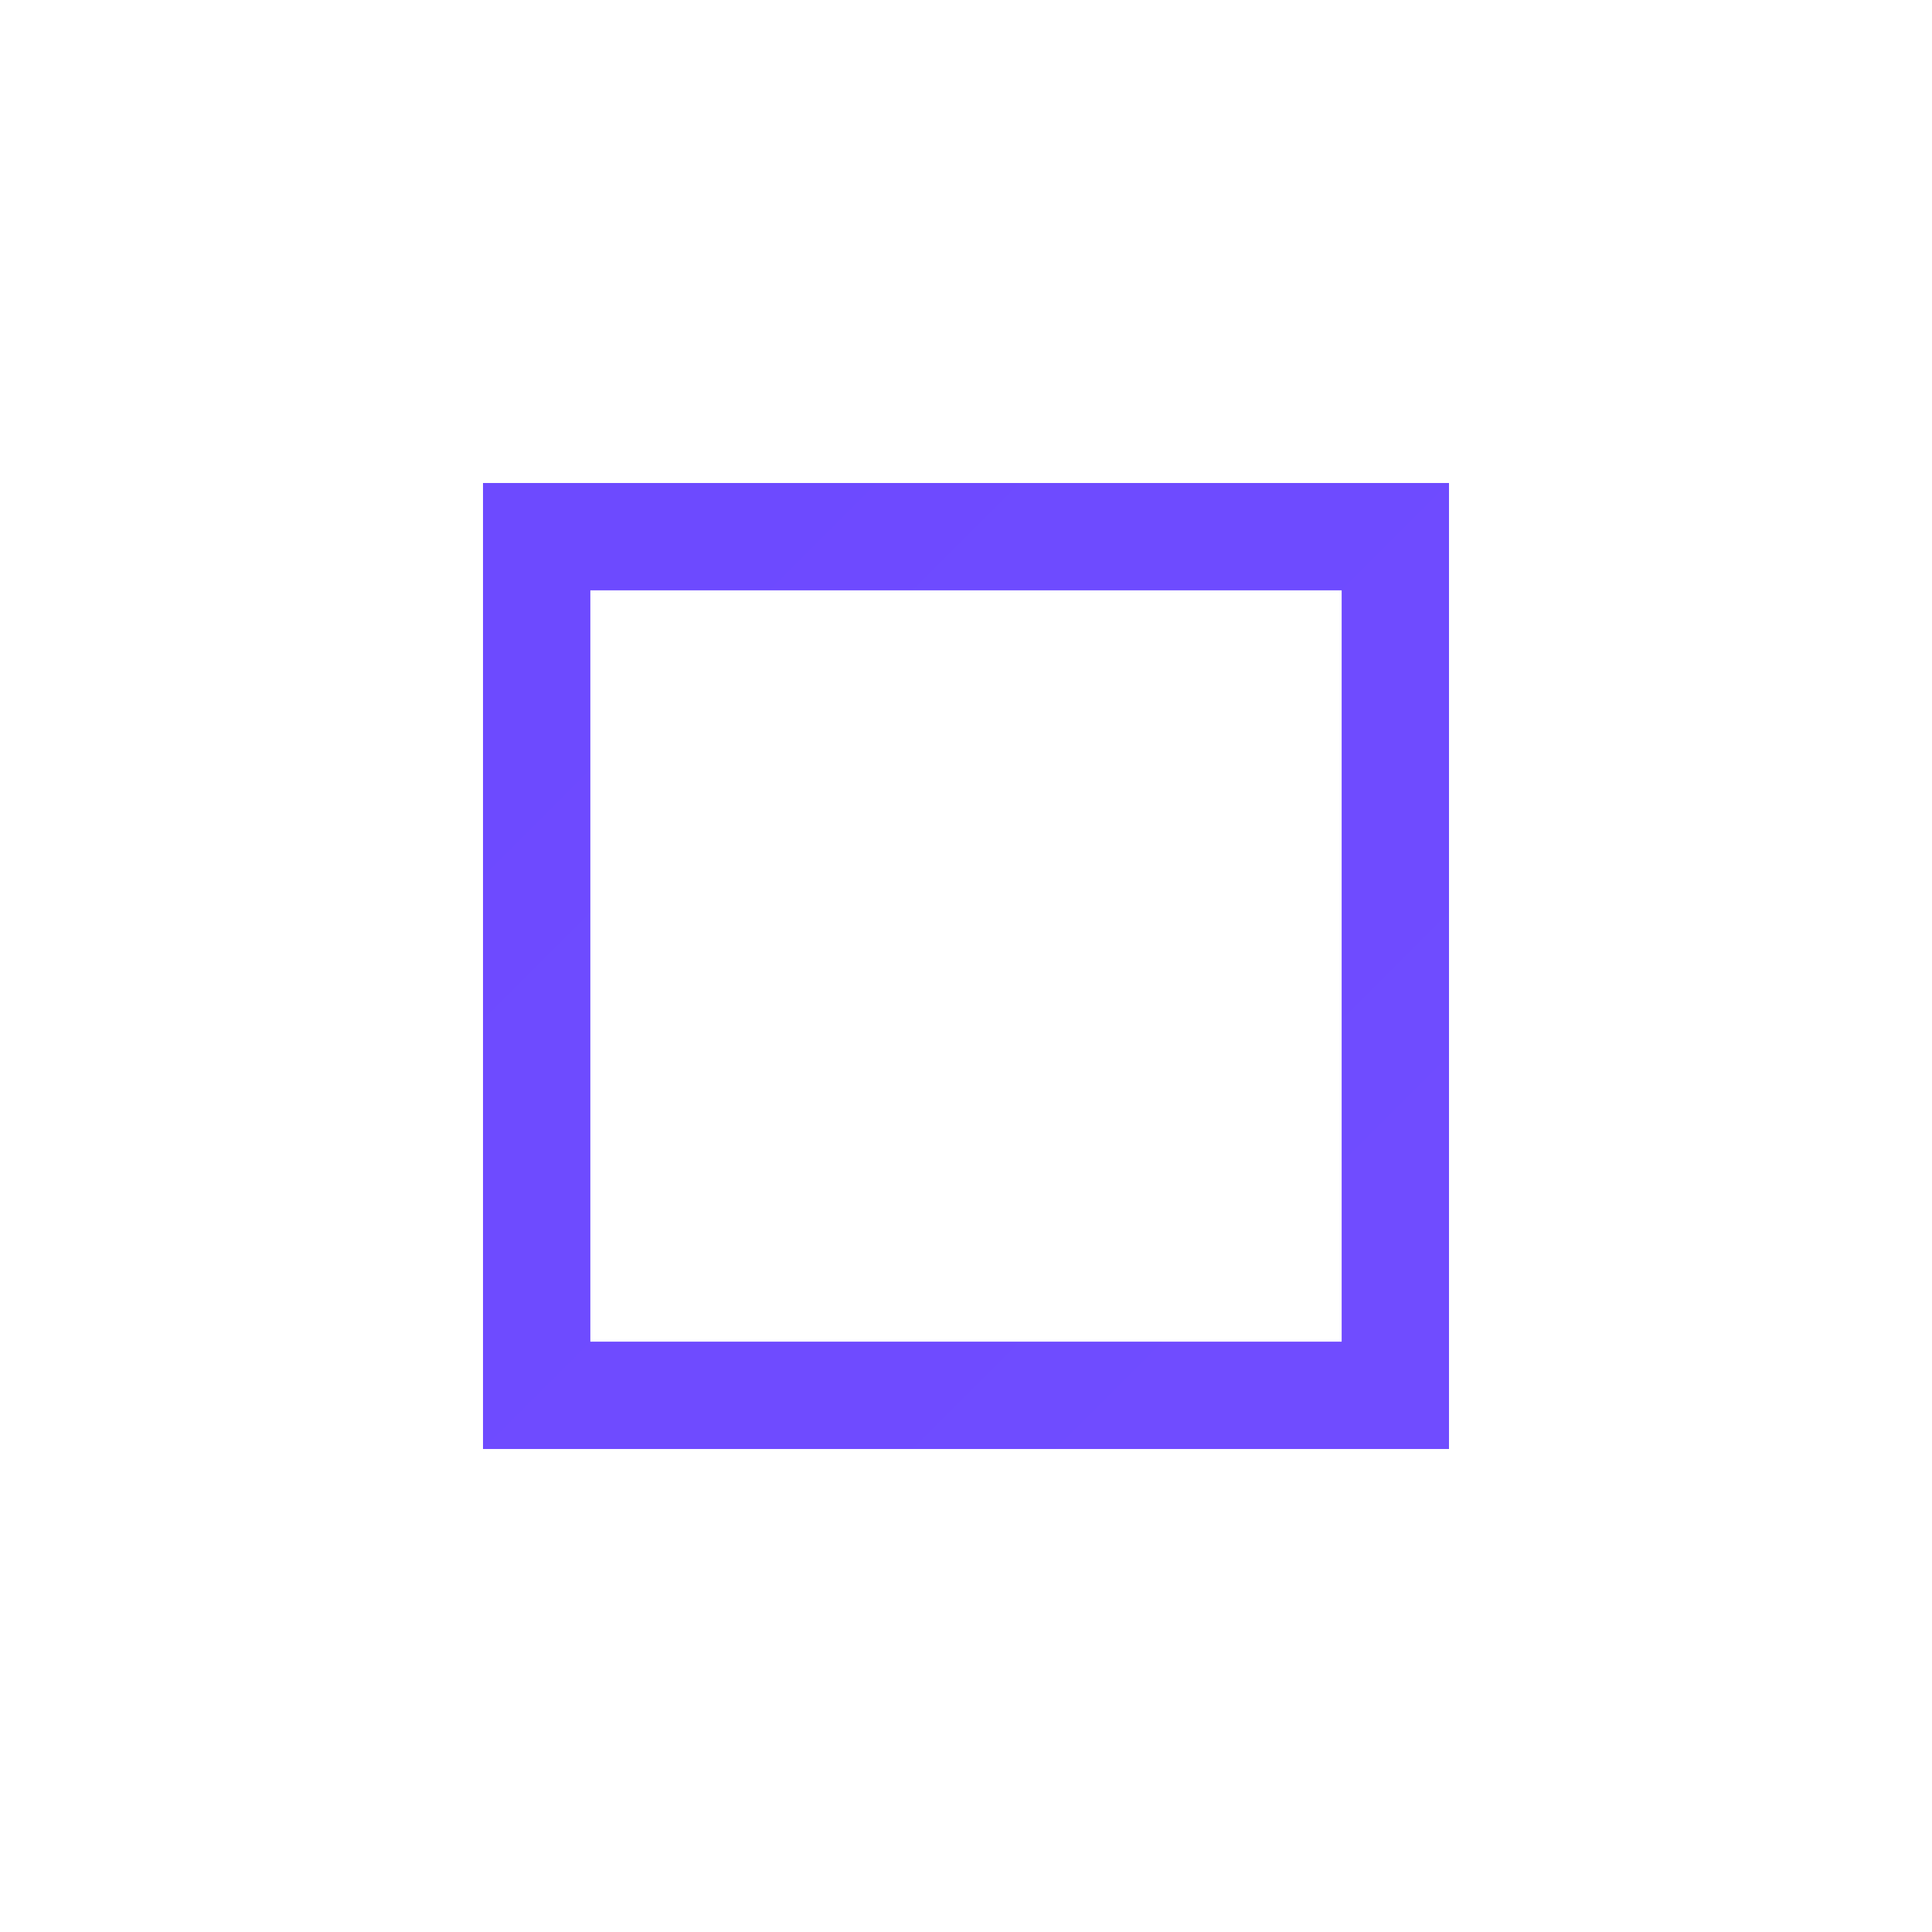 <svg xmlns="http://www.w3.org/2000/svg" width="36" height="36" viewBox="0 0 36 36" fill="none">
  <rect x="10" y="10" width="16" height="16" fill="none" stroke="url(#paint2_linear)"
    stroke-width="2" />
  <defs>
    <linearGradient id="paint2_linear" x1="10" y1="10" x2="26" y2="26"
      gradientUnits="userSpaceOnUse">
      <stop stop-color="#6D4AFF" />
      <stop offset="1" stop-color="#704CFF" />
    </linearGradient>
  </defs>
</svg>